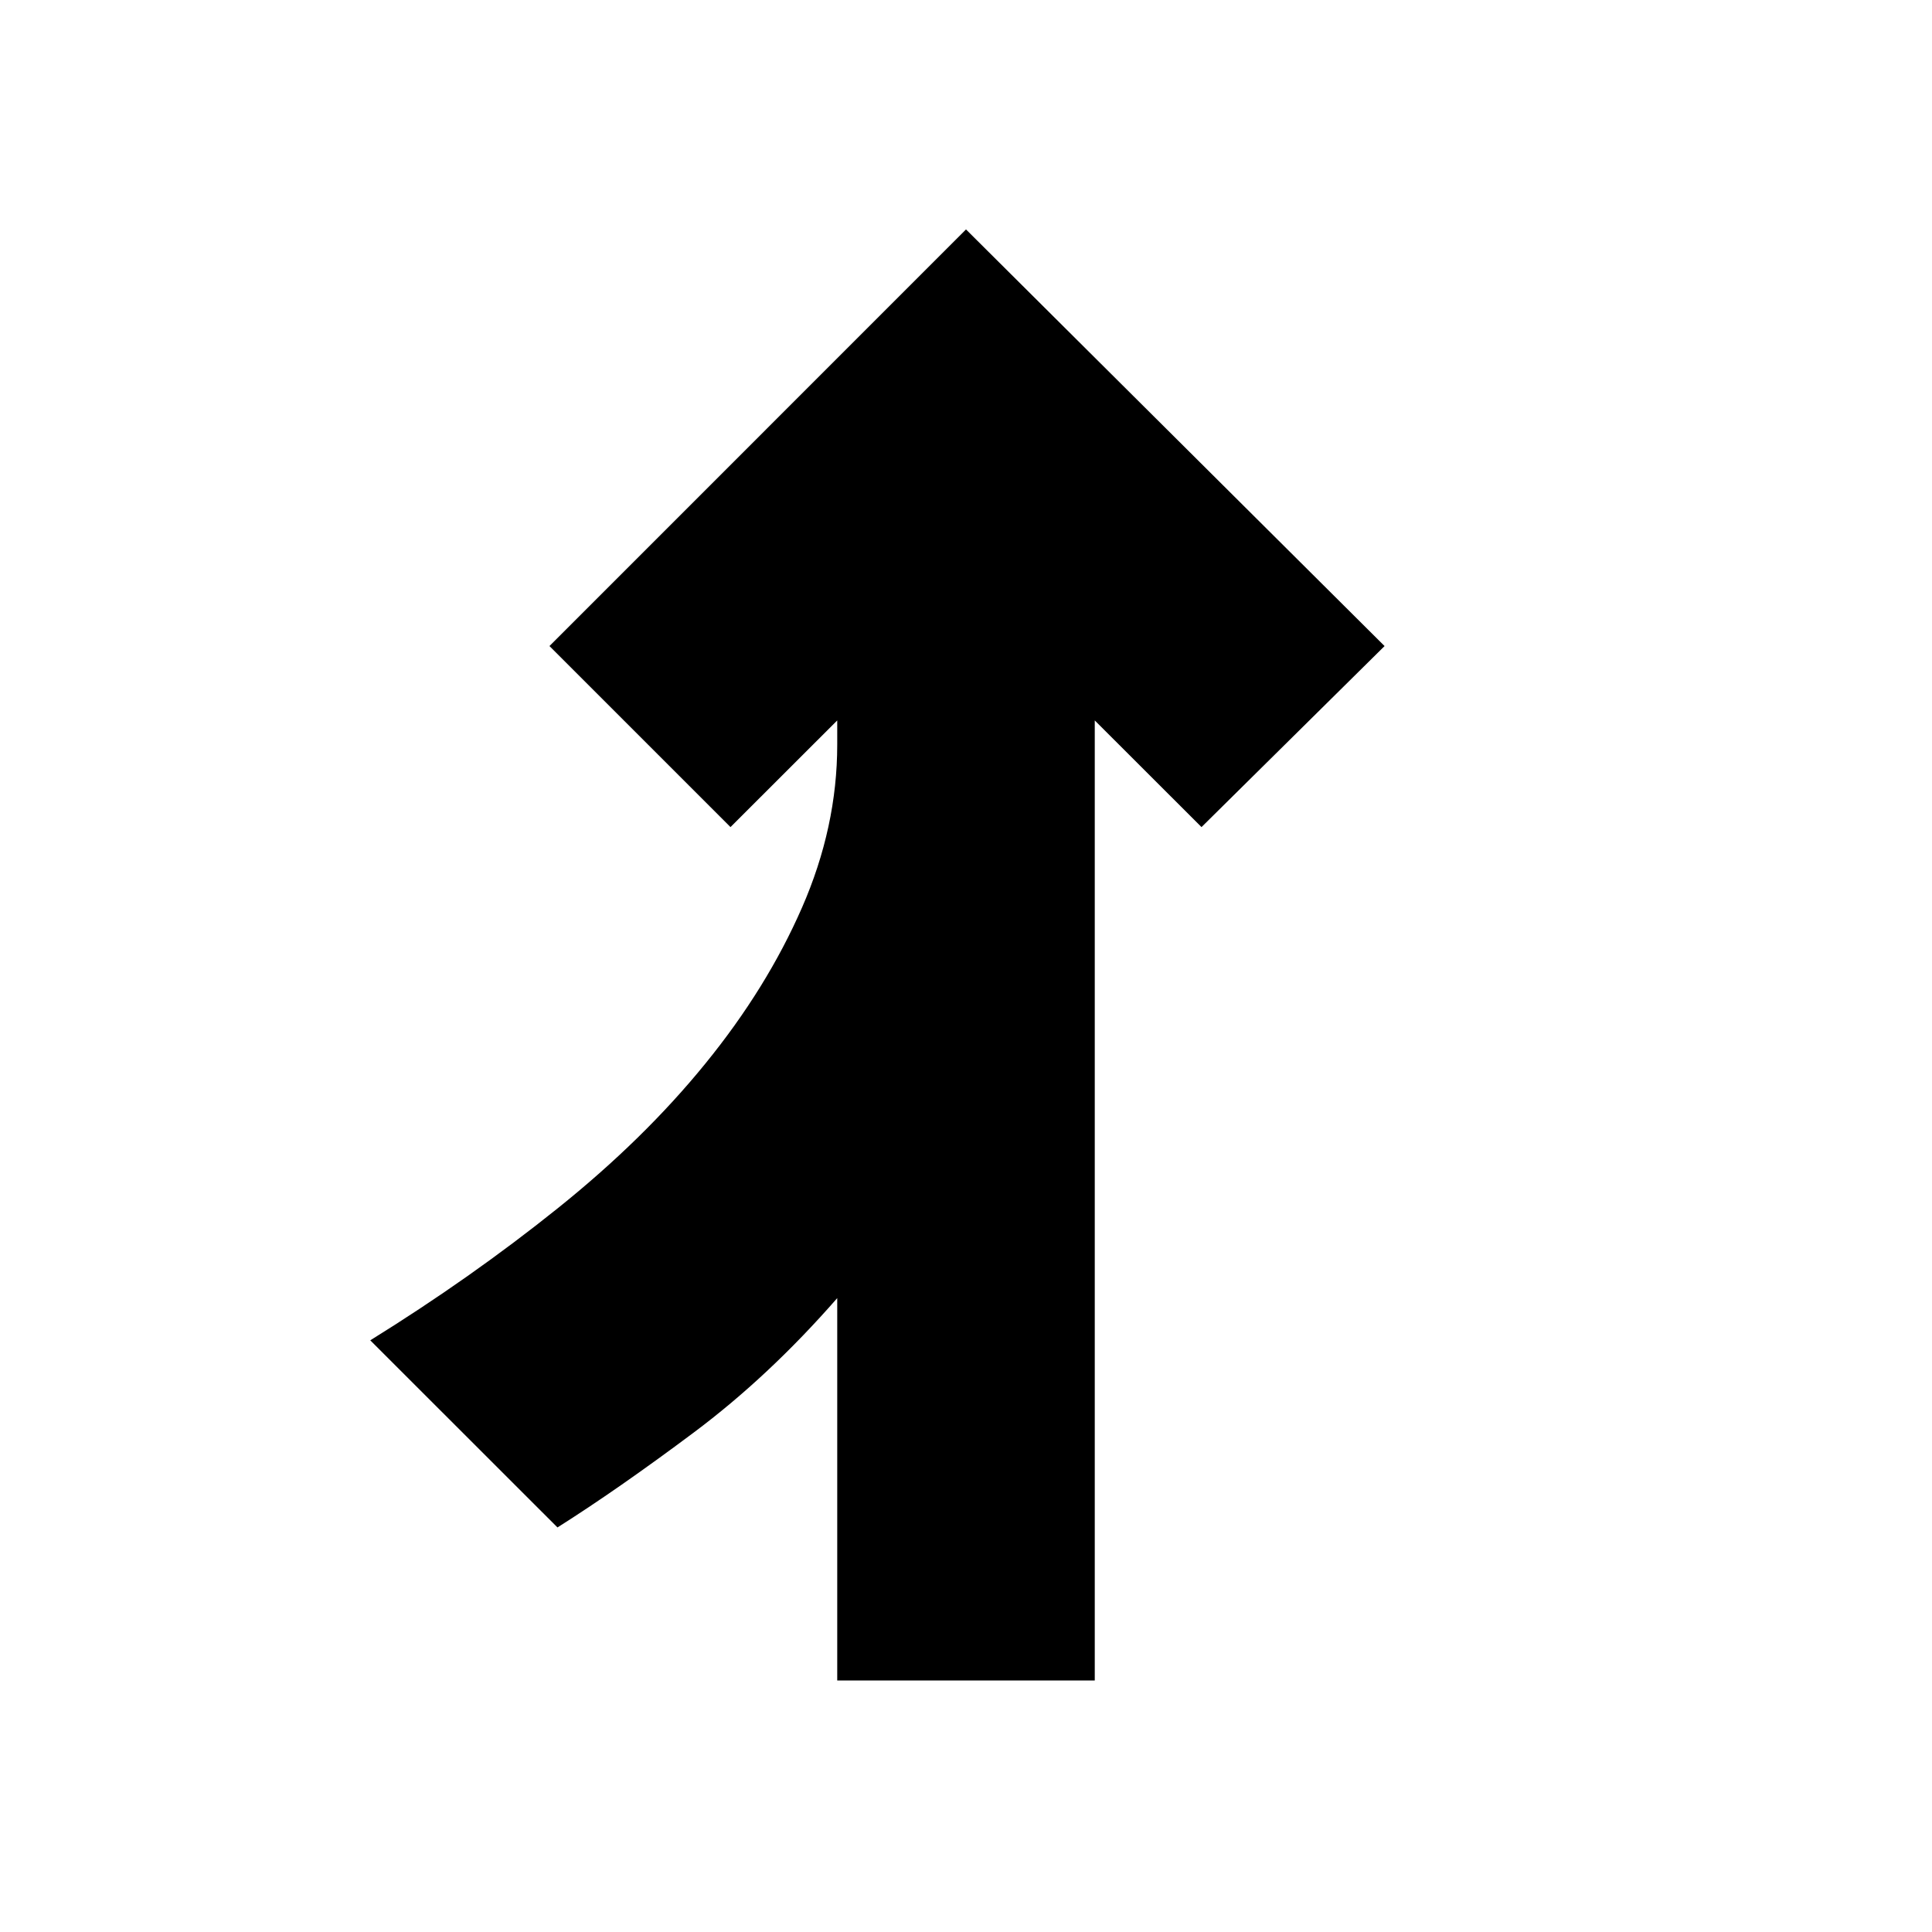 <svg xmlns="http://www.w3.org/2000/svg" height="20" width="20"><path d="M8.667 17.396v-3.958q-.709.812-1.49 1.395-.781.584-1.406.979l-1.938-1.937q1.042-.646 1.938-1.365.896-.718 1.531-1.5.636-.781 1-1.614.365-.834.365-1.688v-.25L7.562 8.562 5.688 6.688 10 2.375l4.333 4.313-1.895 1.874-1.105-1.104v9.938Z"/></svg>